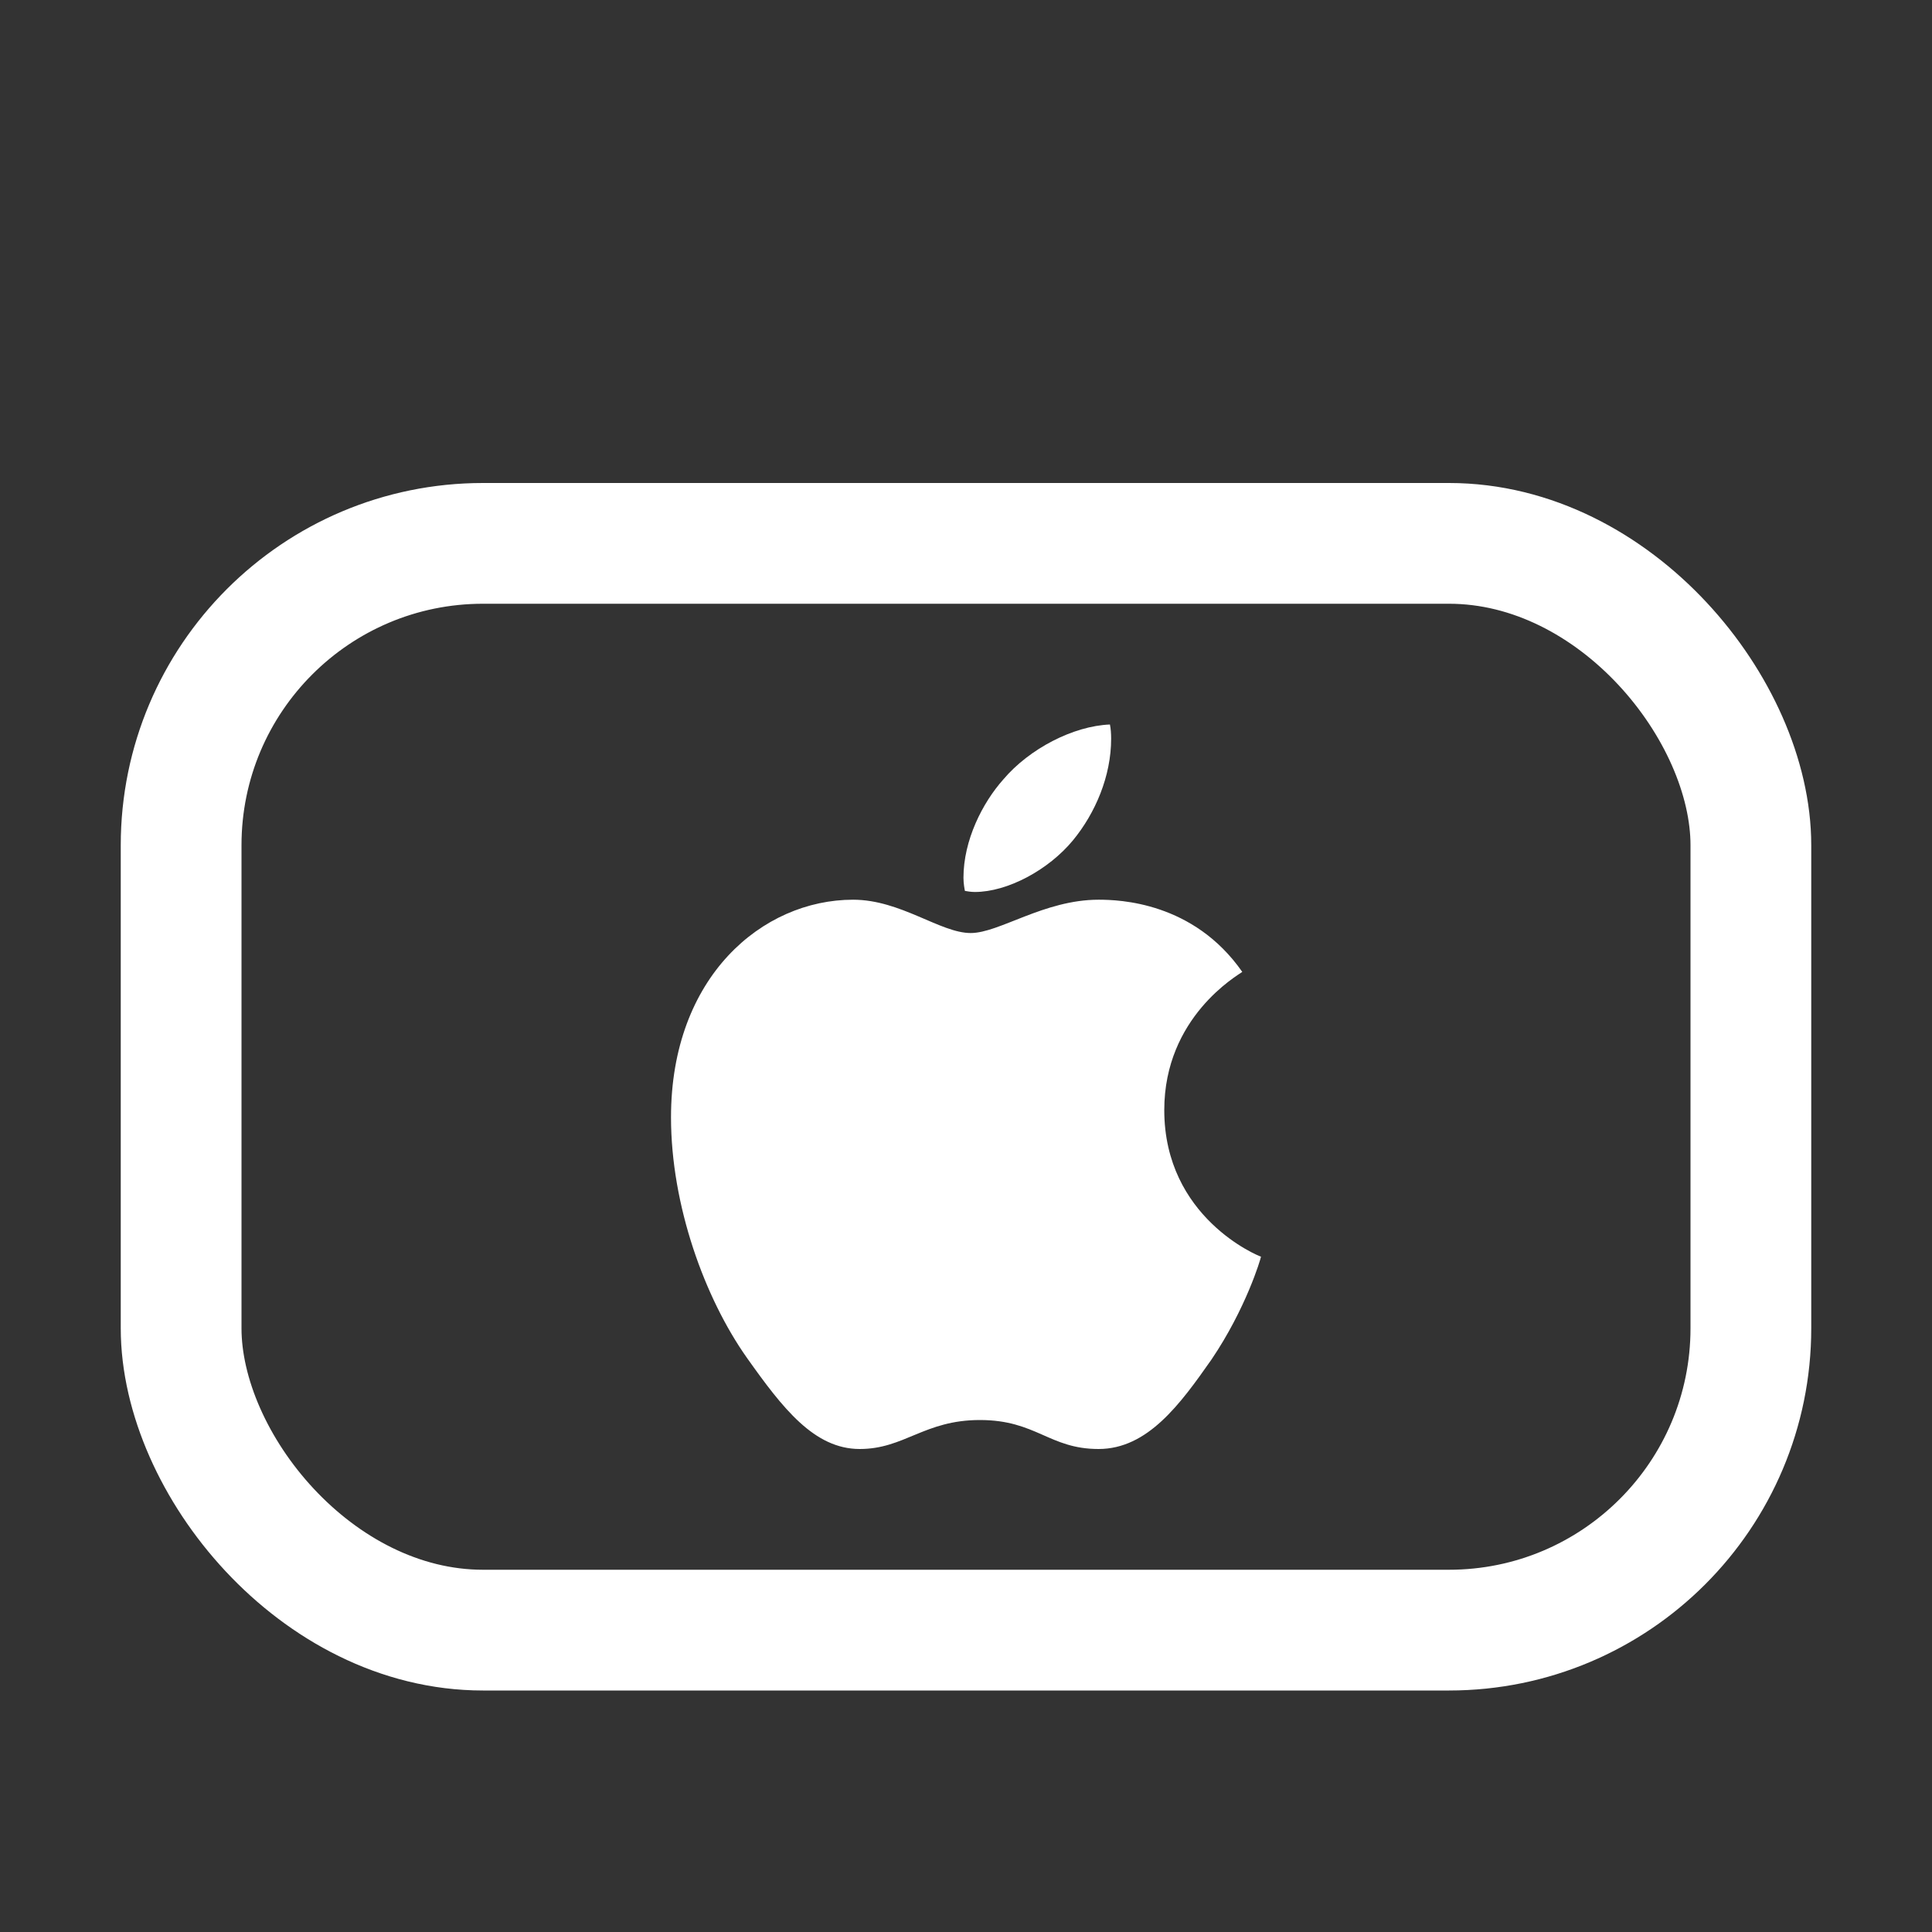 <svg width="16" height="16" viewBox="0 0 16 16" fill="none" xmlns="http://www.w3.org/2000/svg">
<rect x="0" y="0" width="16" height="16" fill="#333333" stroke="none"/>
<rect x="1.5" y="4.5" width="13" height="9" rx="2.5" stroke="white"/>
<path d="M9.098 7.451C8.646 7.451 8.276 7.727 8.039 7.727C7.787 7.727 7.46 7.451 7.065 7.451C6.315 7.451 5.557 8.088 5.557 9.253C5.557 9.982 5.836 10.75 6.185 11.244C6.482 11.663 6.743 12 7.12 12C7.49 12 7.654 11.76 8.115 11.76C8.582 11.76 8.689 12 9.098 12C9.505 12 9.775 11.627 10.033 11.259C10.318 10.838 10.44 10.428 10.443 10.407C10.419 10.401 9.642 10.082 9.642 9.193C9.642 8.422 10.252 8.076 10.288 8.049C9.884 7.469 9.268 7.451 9.098 7.451ZM8.886 6.959C9.071 6.734 9.202 6.428 9.202 6.118C9.202 6.076 9.199 6.033 9.192 6C8.889 6.012 8.525 6.2 8.309 6.455C8.136 6.649 7.979 6.959 7.979 7.269C7.979 7.317 7.988 7.363 7.991 7.378C8.009 7.381 8.039 7.387 8.073 7.387C8.343 7.387 8.683 7.205 8.886 6.959Z" fill="white"/>
</svg>

